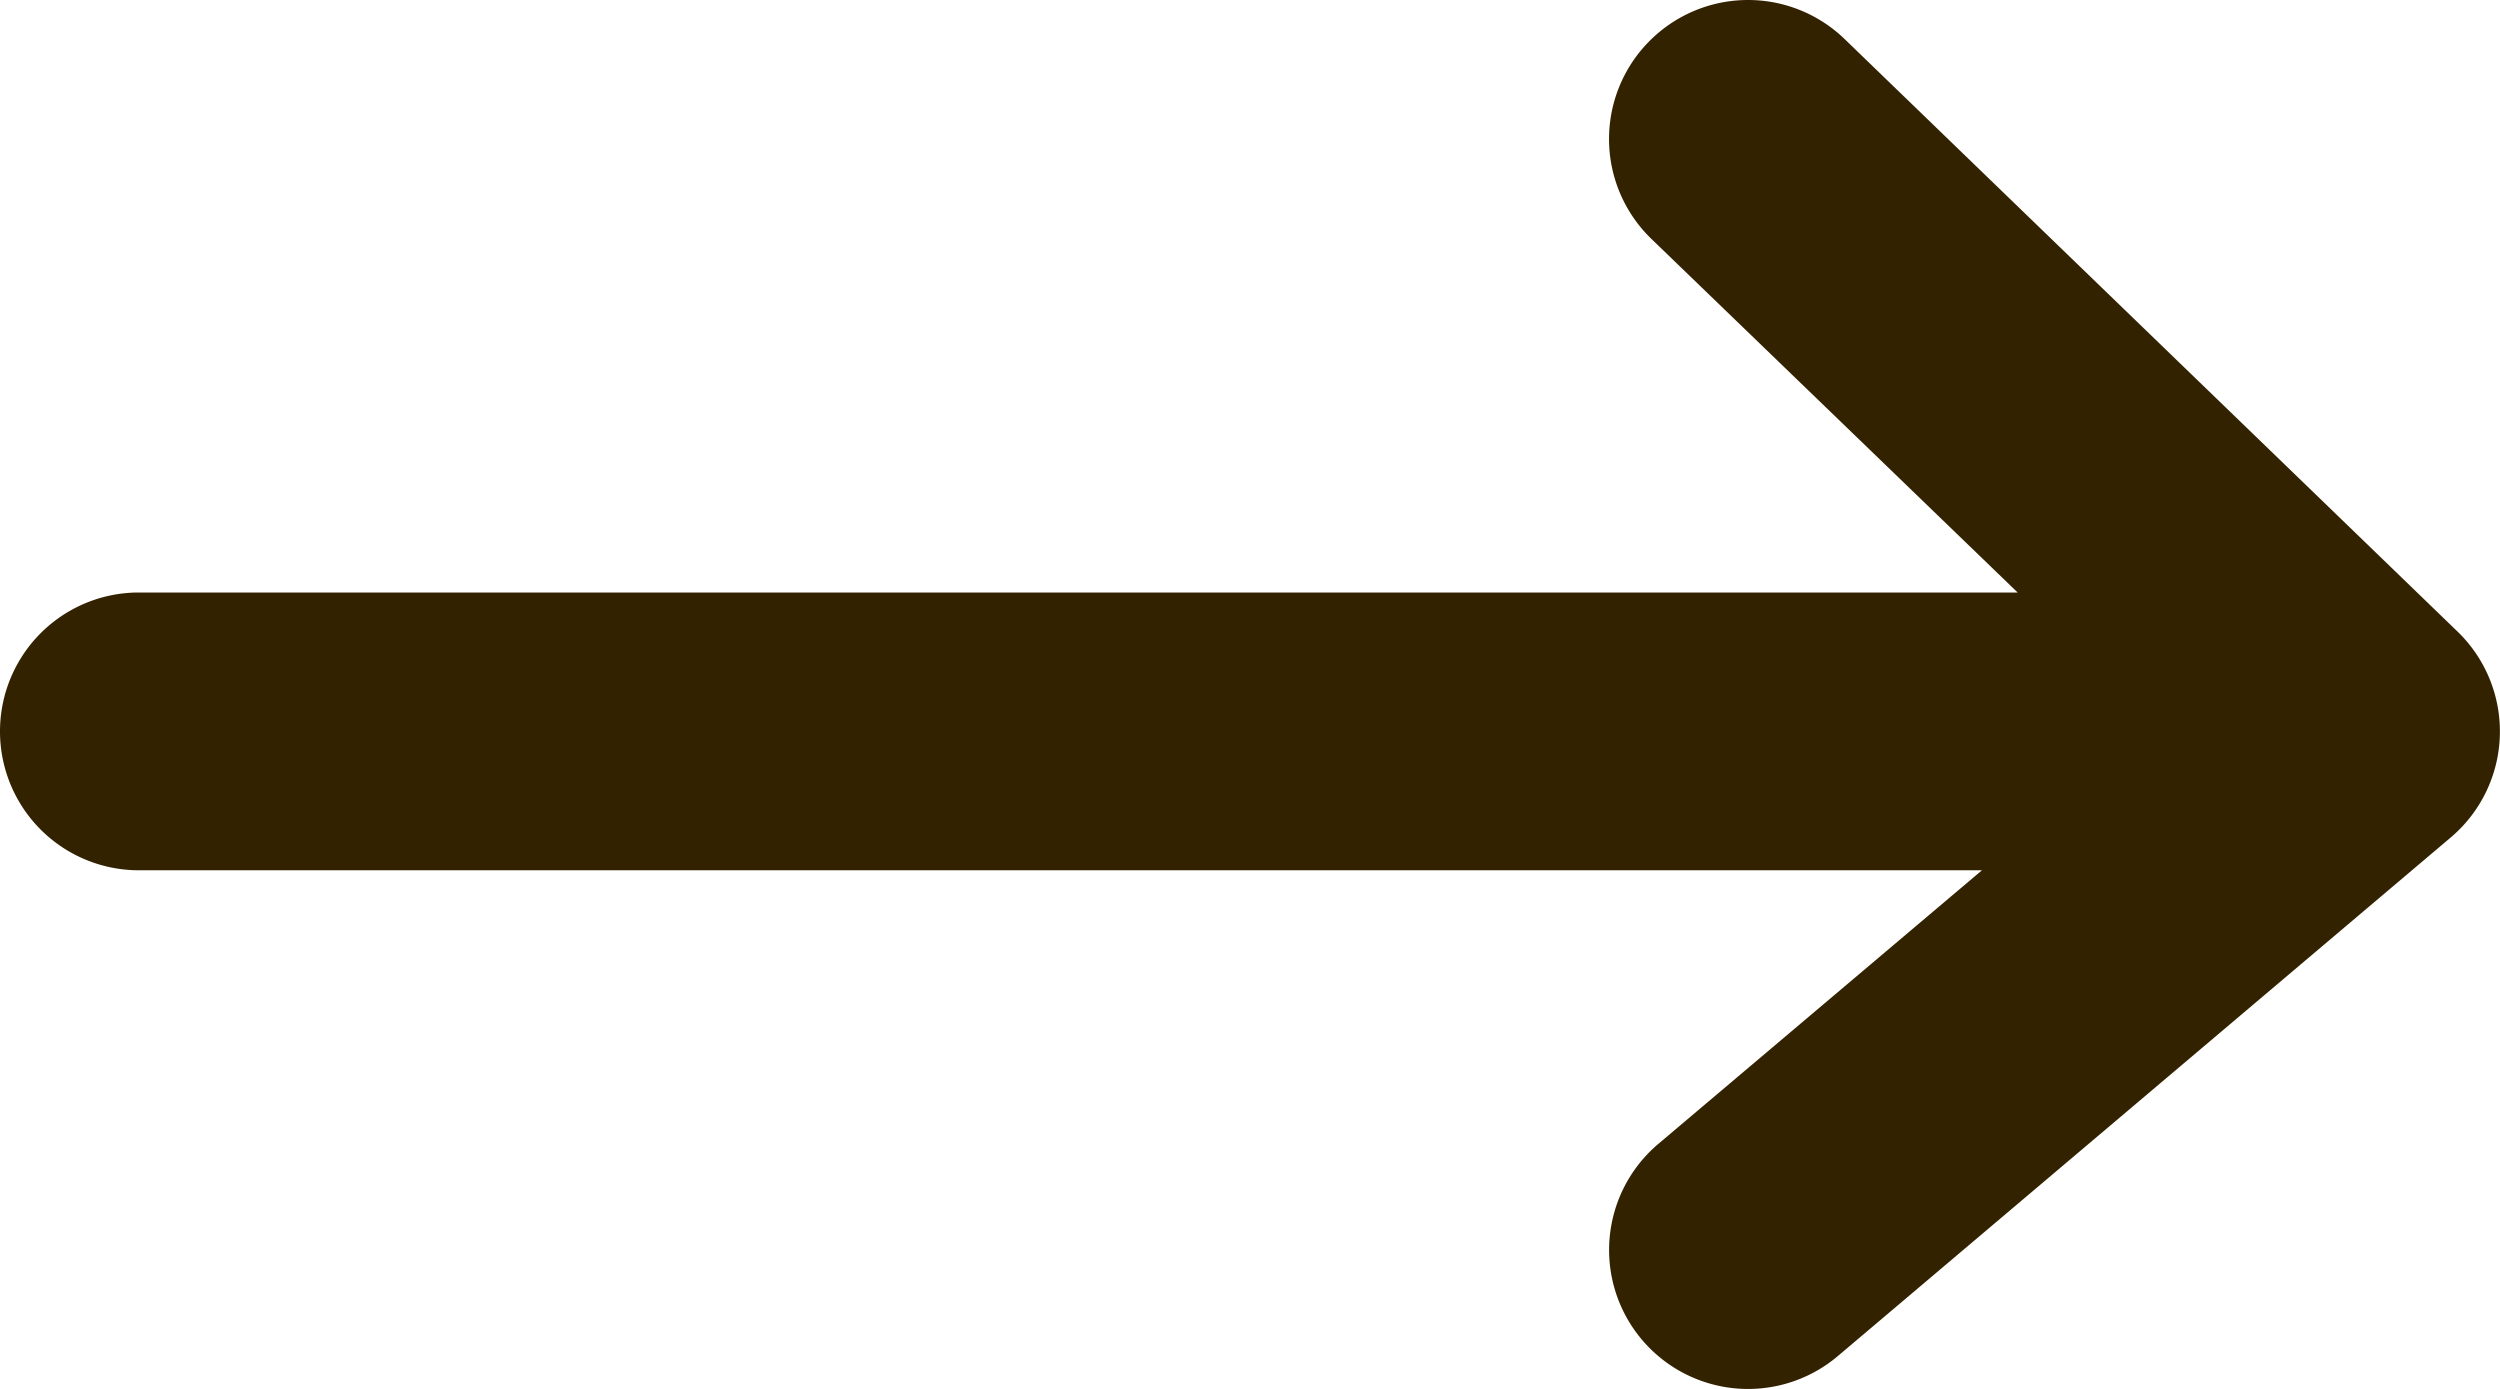 <svg xmlns="http://www.w3.org/2000/svg" width="18" height="10" fill="none"><path fill="#320" fill-rule="evenodd" d="M11.867.305a1 1 0 0 1 1.414-.024l4.414 4.267a1 1 0 0 1-.05 1.482l-4.413 3.734a1 1 0 1 1-1.292-1.528l2.33-1.97H1a1 1 0 0 1 0-2h13.527L11.89 1.72a1 1 0 0 1-.024-1.414Z" clip-rule="evenodd"/></svg>